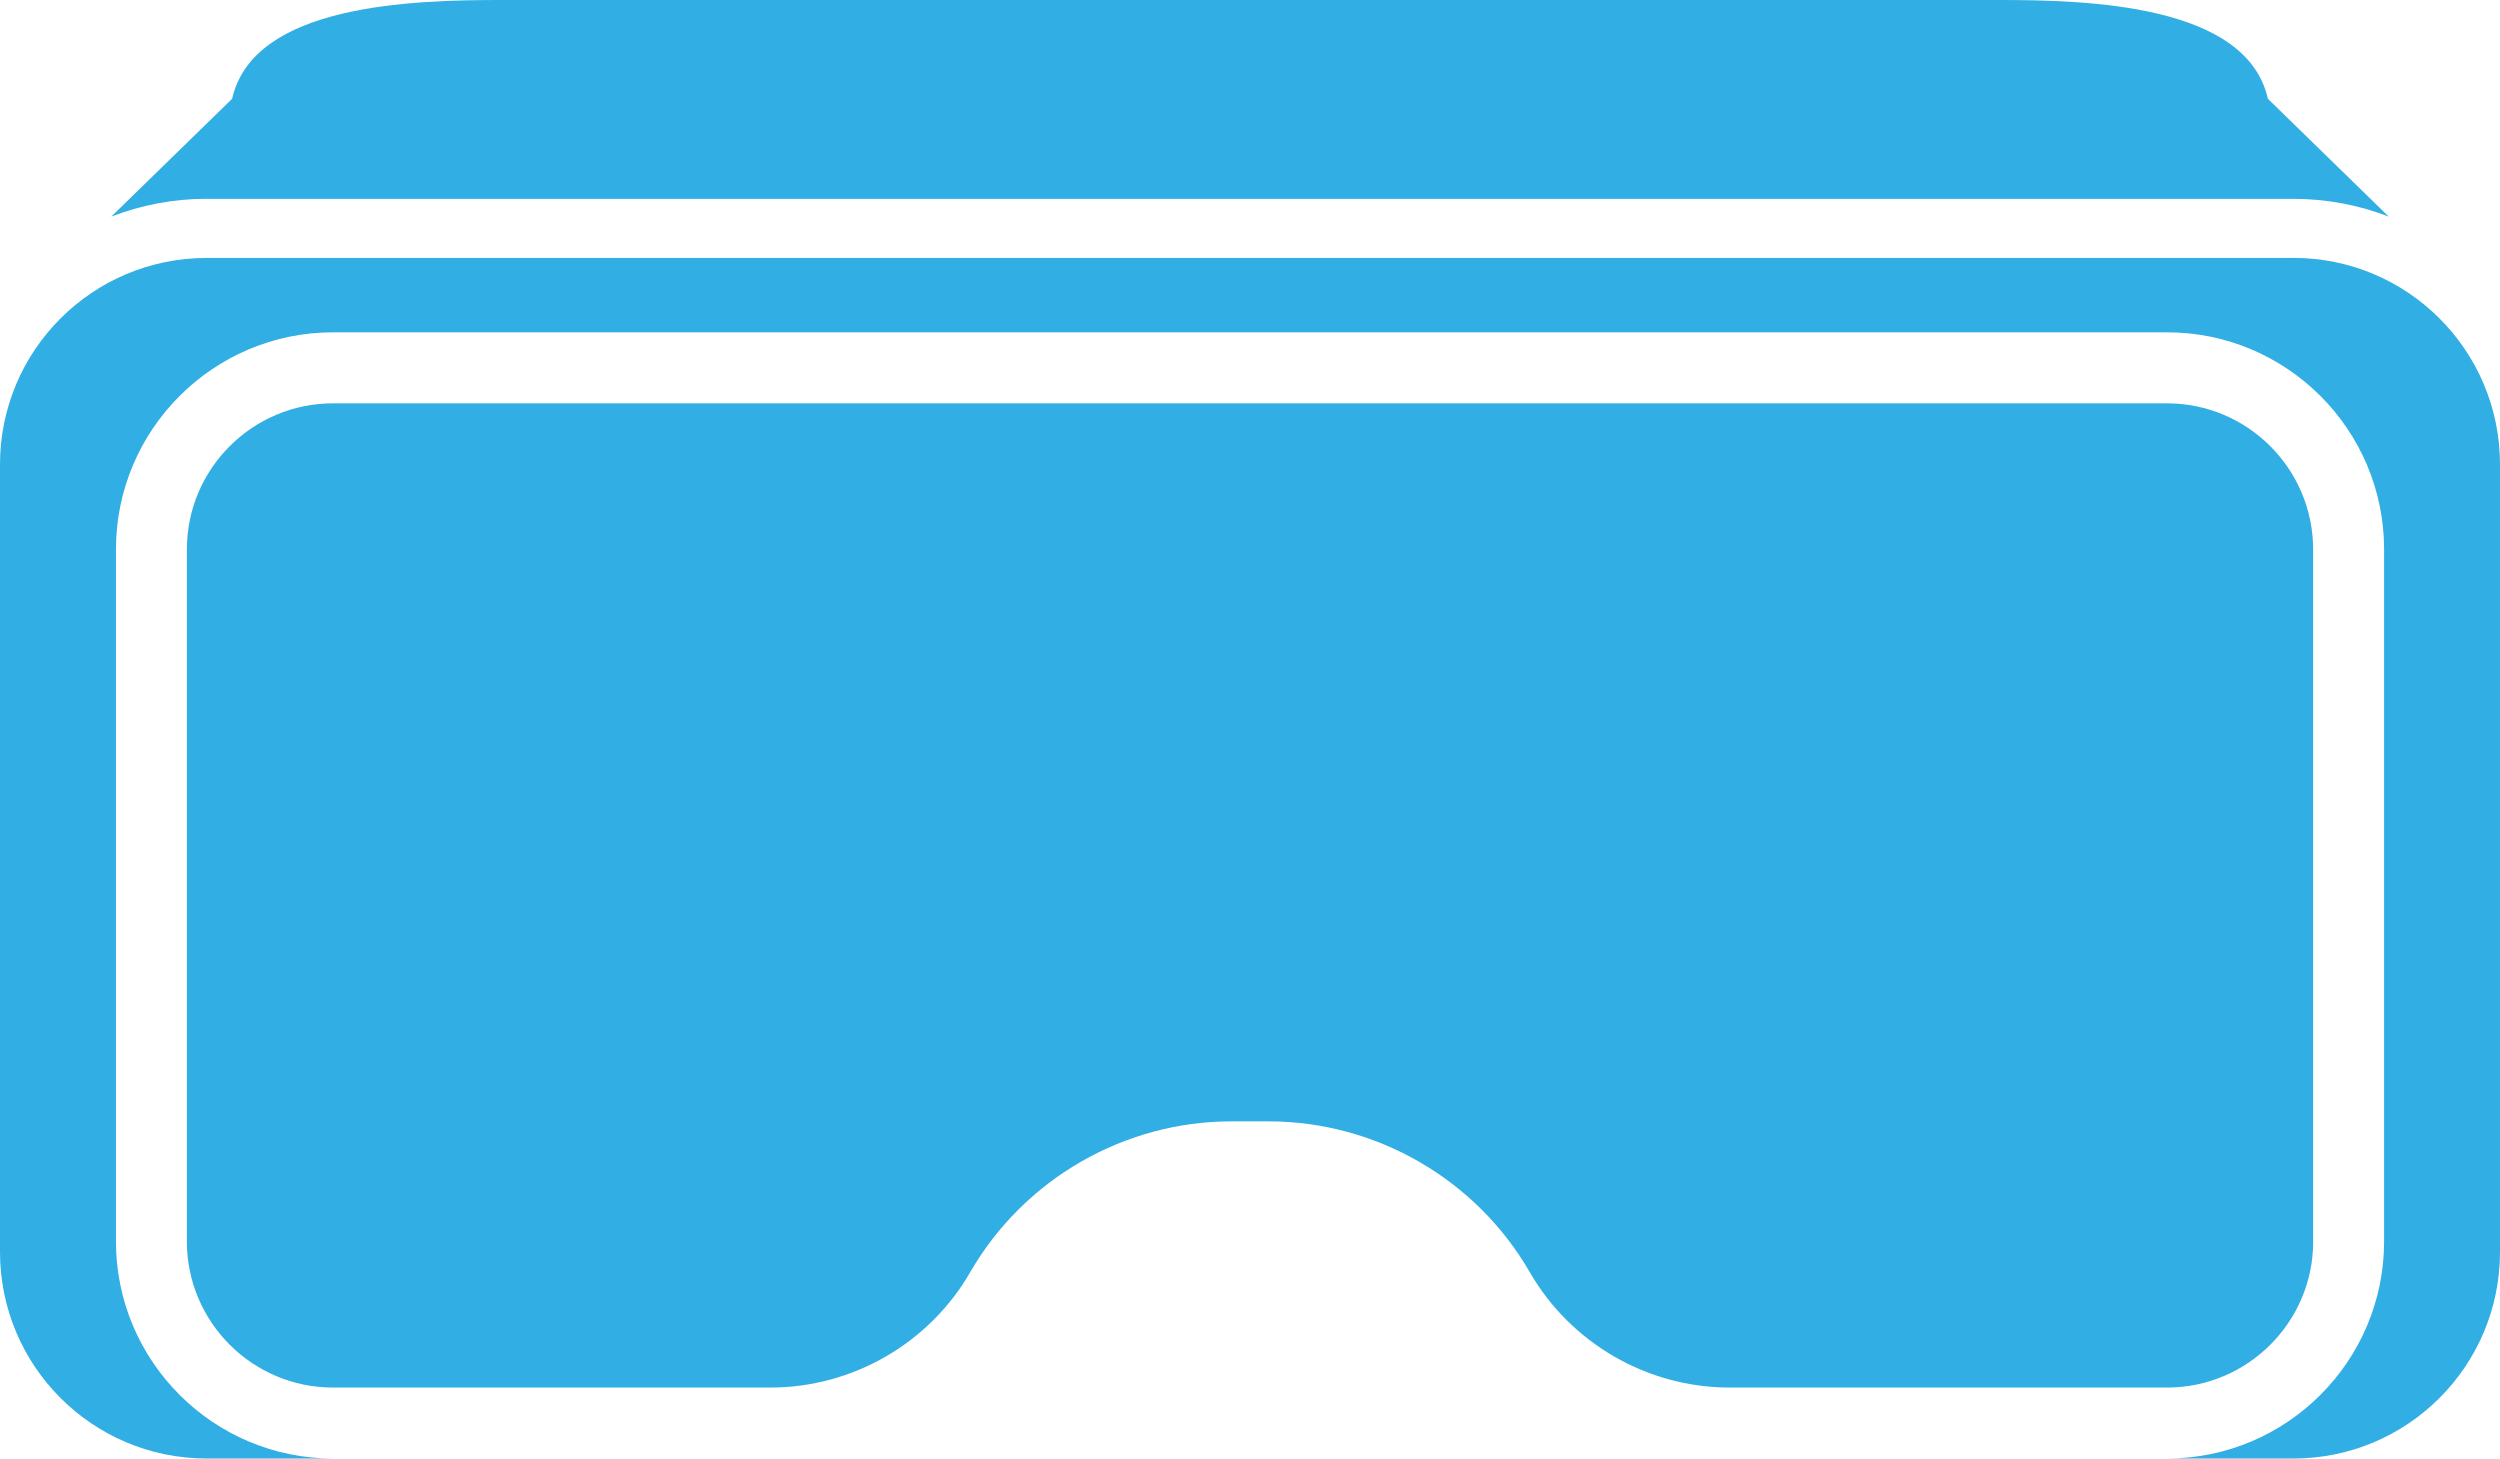 <?xml version="1.0" encoding="UTF-8"?>
<svg id="Layer_2" data-name="Layer 2" xmlns="http://www.w3.org/2000/svg" viewBox="0 0 490.72 286.29">
  <defs>
    <style>
      .cls-1 {
        fill: #31aee4;
      }
    </style>
  </defs>
  <g id="Layer_1-2" data-name="Layer 1">
    <g>
      <path class="cls-1" d="M40.56,39.03H450.17c6.59,0,12.9,1.24,18.71,3.49l-23.72-23.13C440.99,.83,409.85,0,392.29,0H98.44c-17.56,0-48.7,.83-52.87,19.38l-23.72,23.13c5.81-2.24,12.12-3.49,18.71-3.49Z"/>
      <g>
        <path class="cls-1" d="M450.17,50.63H40.56C18.16,50.63,0,68.78,0,91.18V245.73c0,22.4,18.16,40.56,40.56,40.56h24.81c-23.5,0-42.61-19.11-42.61-42.61V107.84c0-23.49,19.11-42.61,42.61-42.61H425.36c23.49,0,42.61,19.11,42.61,42.61V243.68c0,23.49-19.11,42.61-42.61,42.61h24.81c22.4,0,40.55-18.16,40.55-40.56V91.18c0-22.4-18.16-40.56-40.56-40.56Z"/>
        <path class="cls-1" d="M454.04,243.68V107.85c0-15.81-12.87-28.68-28.68-28.68H65.36c-15.81,0-28.68,12.86-28.68,28.68V243.68c0,15.81,12.86,28.68,28.68,28.68h85.87c16.13,0,31.15-8.68,39.21-22.64,10.54-18.26,30.19-29.61,51.28-29.61h7.28c21.09,0,40.74,11.34,51.28,29.61,8.06,13.97,23.09,22.64,39.22,22.64h85.87c15.81,0,28.68-12.86,28.68-28.68Z"/>
      </g>
    </g>
  </g>
</svg>